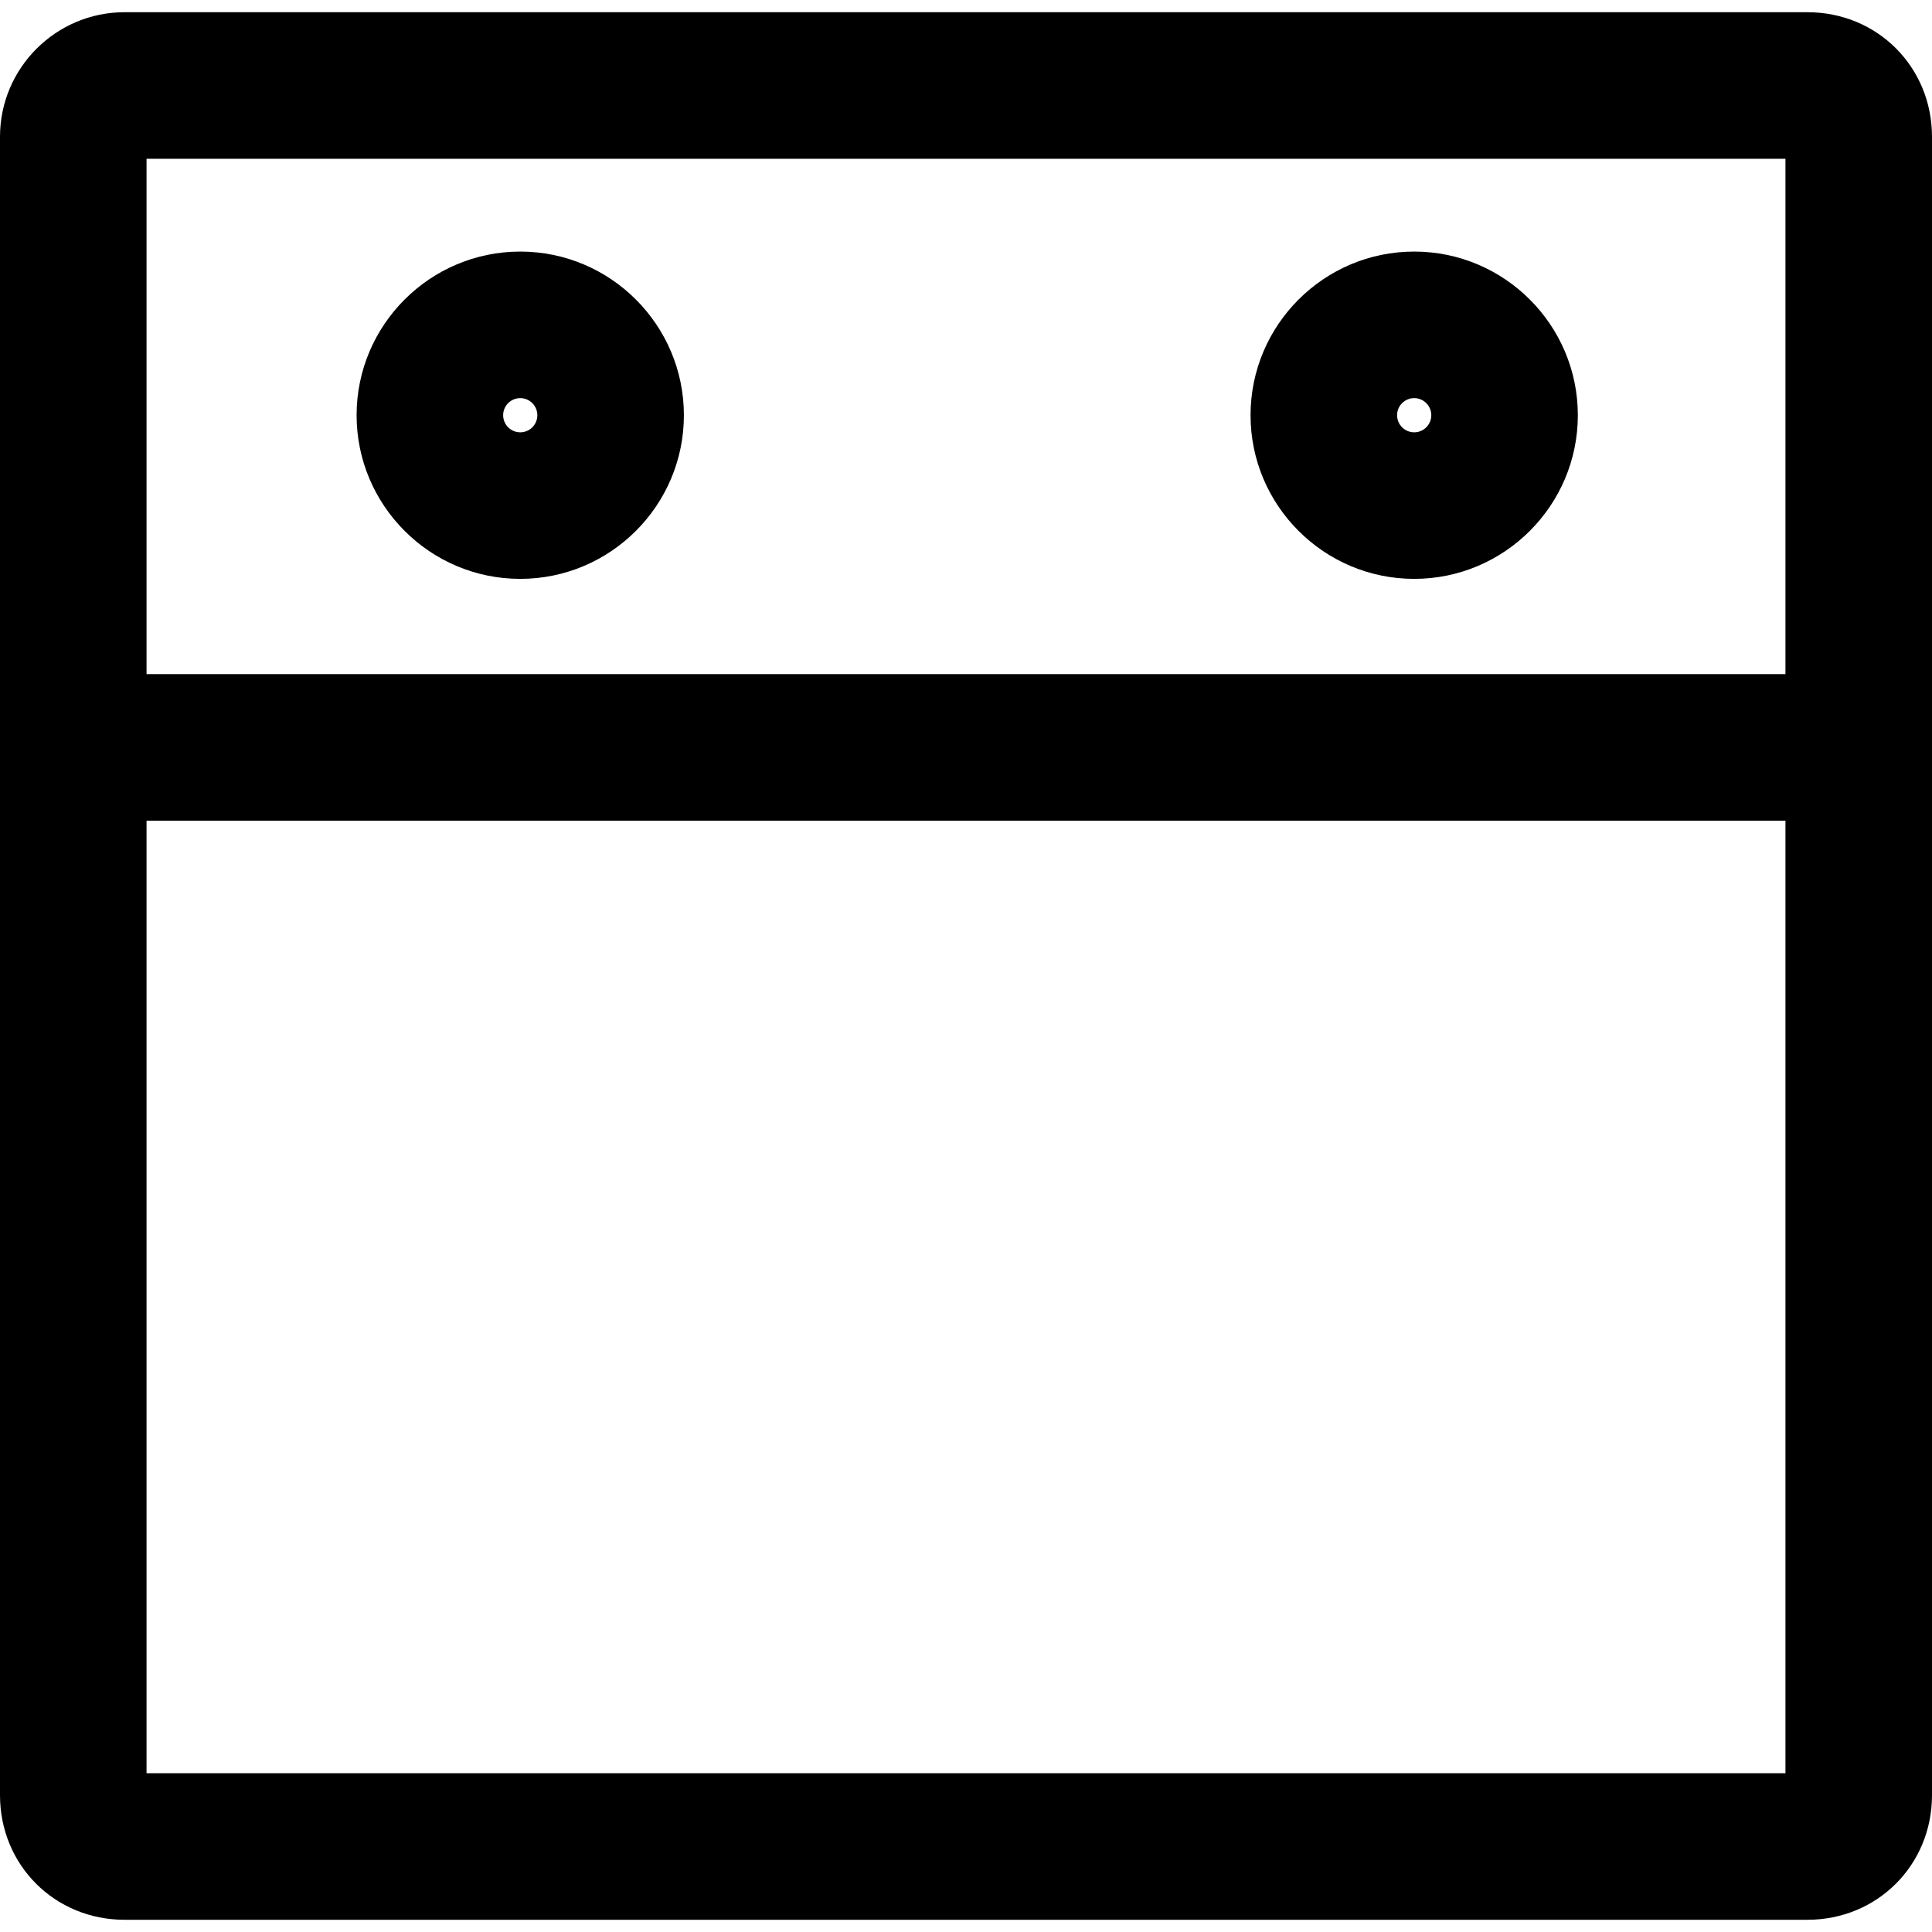 <?xml version="1.0" encoding="iso-8859-1"?>
<!-- Generator: Adobe Illustrator 19.0.0, SVG Export Plug-In . SVG Version: 6.00 Build 0)  -->
<svg version="1.1" id="Capa_1" xmlns="http://www.w3.org/2000/svg" xmlns:xlink="http://www.w3.org/1999/xlink" x="0px" y="0px"
	 viewBox="0 0 512 512" style="enable-background:new 0 0 512 512;" xml:space="preserve">
<g>
	<g>
		<path d="M478.989,3.236H33.011C14.81,3.236,0,18.046,0,36.248v439.504c0,18.512,14.499,33.011,33.011,33.011h445.977
			c18.506,0,33.011-14.506,33.011-33.011V36.248C512,17.736,497.494,3.236,478.989,3.236z M473.163,469.927H38.837V42.073h434.326
			V469.927z"/>
	</g>
</g>
<g>
	<g>
		<rect x="19.418" y="178.65" width="473.81" height="38.837"/>
	</g>
</g>
<g>
	<g>
		<path d="M137.871,66.67c-23.917,0-43.368,19.457-43.368,43.368c0,23.911,19.457,43.368,43.368,43.368s43.368-19.457,43.368-43.368
			C181.239,86.127,161.788,66.67,137.871,66.67z M137.871,114.569c-2.498,0-4.531-2.032-4.531-4.531
			c0-2.498,2.032-4.531,4.531-4.531c2.499,0,4.531,2.032,4.531,4.531C142.402,112.536,140.37,114.569,137.871,114.569z"/>
	</g>
</g>
<g>
	<g>
		<path d="M374.776,66.67c-23.911,0-43.368,19.457-43.368,43.368c0,23.911,19.457,43.368,43.368,43.368
			c23.917,0,43.368-19.457,43.368-43.368C418.144,86.127,398.687,66.67,374.776,66.67z M374.776,114.569
			c-2.499,0-4.531-2.032-4.531-4.531c0-2.498,2.032-4.531,4.531-4.531c2.498,0,4.531,2.032,4.531,4.531
			C379.307,112.536,377.275,114.569,374.776,114.569z"/>
	</g>
</g>
<g>
</g>
<g>
</g>
<g>
</g>
<g>
</g>
<g>
</g>
<g>
</g>
<g>
</g>
<g>
</g>
<g>
</g>
<g>
</g>
<g>
</g>
<g>
</g>
<g>
</g>
<g>
</g>
<g>
</g>
</svg>
